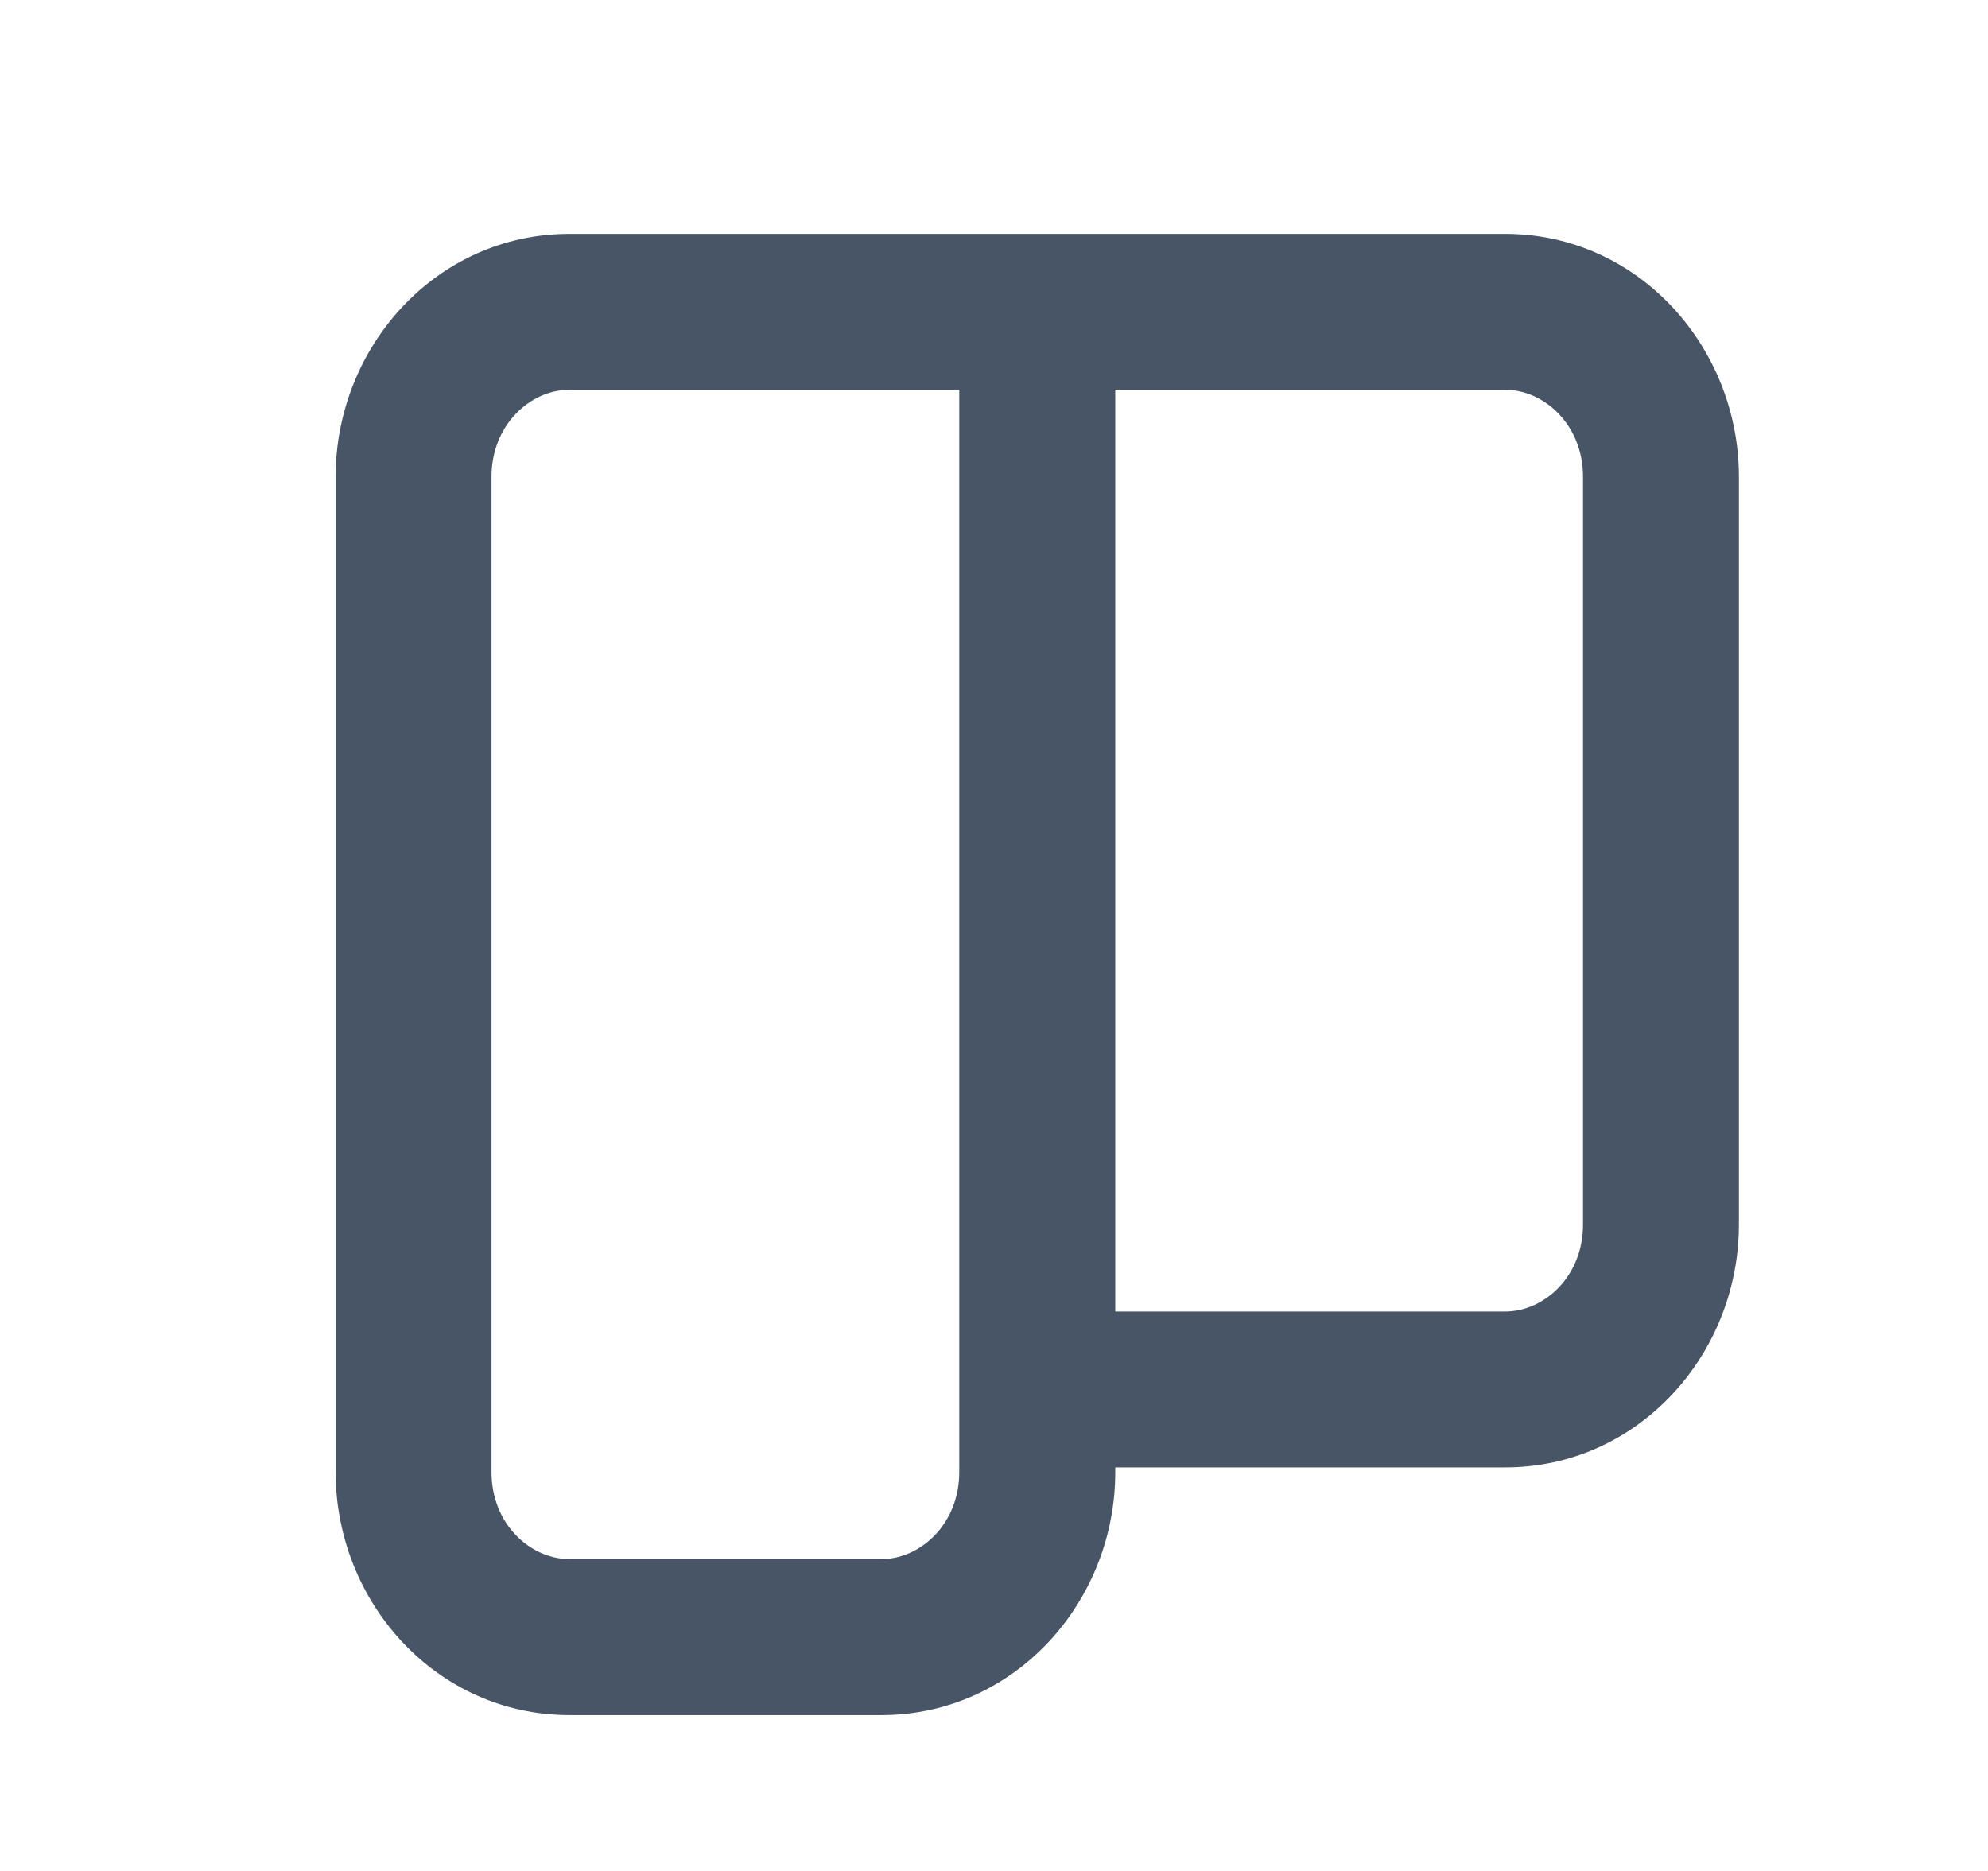 <svg xmlns="http://www.w3.org/2000/svg" width="17" height="16" viewBox="0 0 17 16" fill="none">
  <path fill-rule="evenodd" clip-rule="evenodd" d="M2.87 4.078C2.87 2.967 3.73 2 4.87 2H12.87C14.01 2 14.87 2.967 14.87 4.078V10.471C14.87 11.582 14.01 12.549 12.87 12.549H9.537V12.589C9.537 13.699 8.677 14.667 7.537 14.667H4.87C3.73 14.667 2.87 13.7 2.87 12.588V4.078ZM8.203 3.333H4.87C4.537 3.333 4.203 3.631 4.203 4.078V12.588C4.203 13.036 4.537 13.333 4.87 13.333H7.537C7.869 13.333 8.203 13.036 8.203 12.588V3.333ZM9.537 3.333V11.216H12.87C13.203 11.216 13.537 10.919 13.537 10.471V4.078C13.537 3.631 13.203 3.333 12.87 3.333H9.537Z" fill="#485566"/>
</svg>